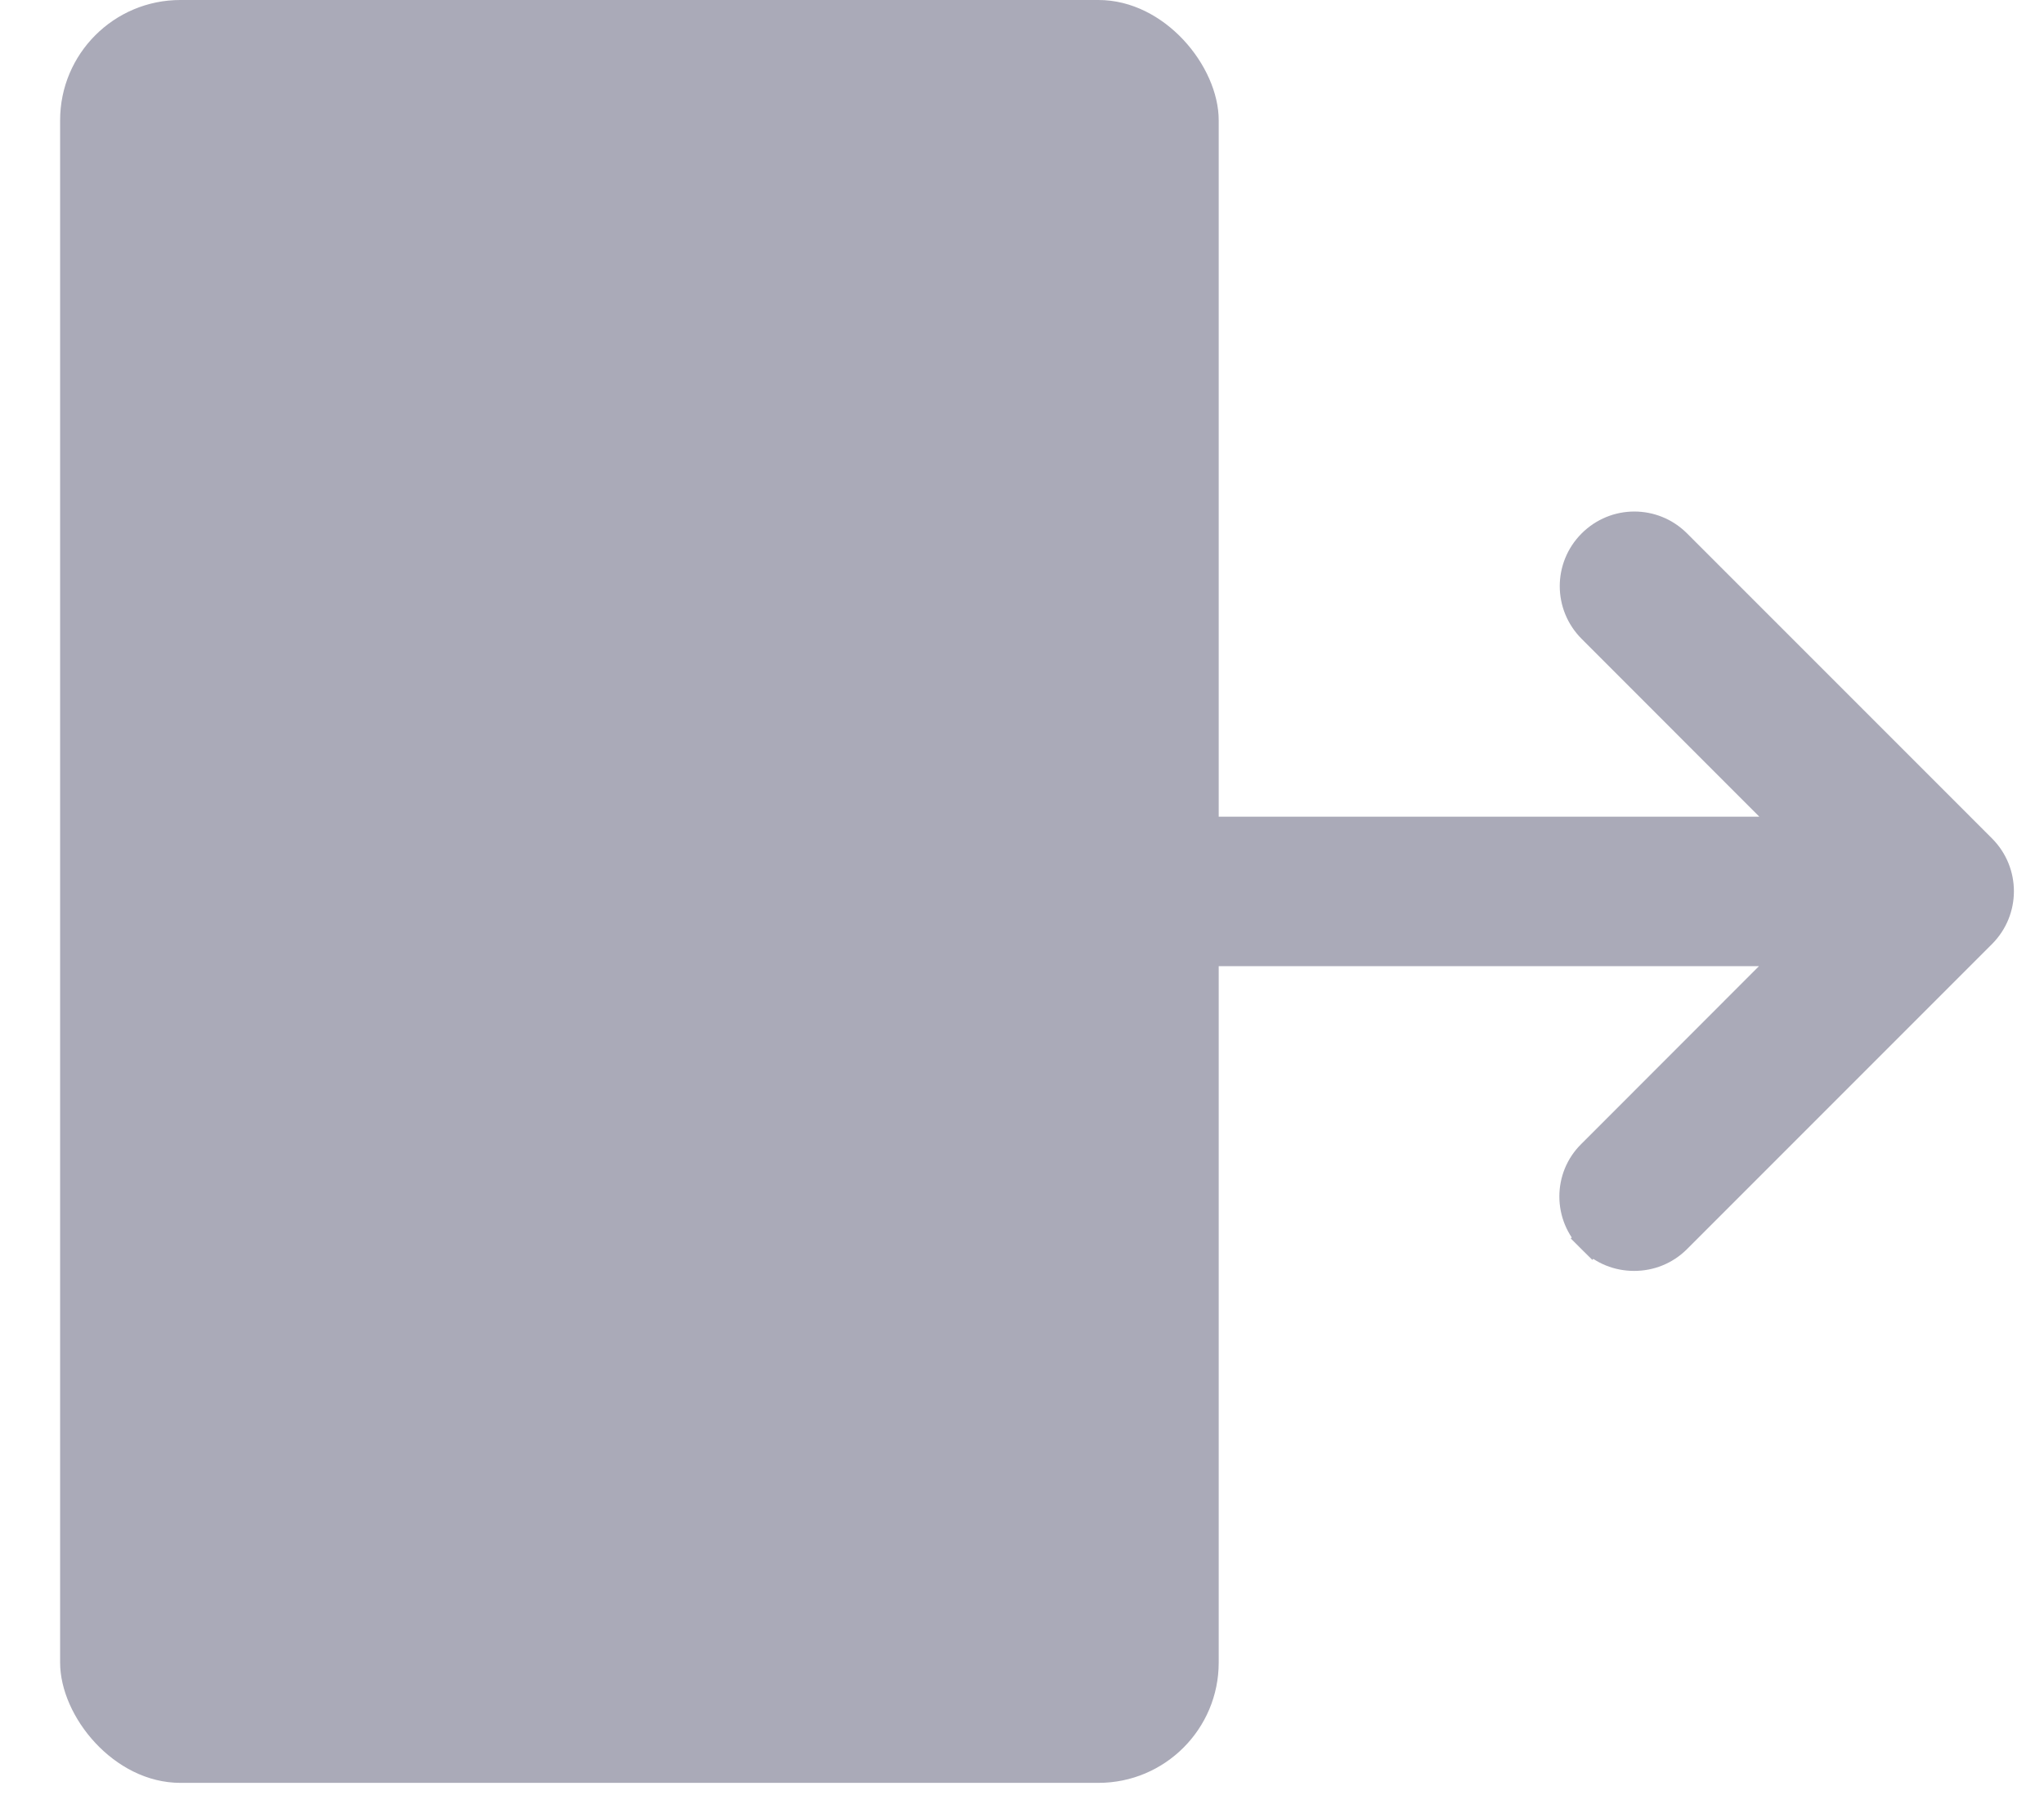 <svg class="menu-icons" width="17" height="15" viewBox="0 0 17 15" fill="none" xmlns="http://www.w3.org/2000/svg">
<rect x="0.5" width="9.636" height="14.825" rx="1" fill="#AAAAB8"/>
<path d="M13.24 10.298C13.336 10.395 13.462 10.443 13.591 10.443C13.72 10.443 13.846 10.395 13.943 10.298L16.48 7.761C16.673 7.567 16.673 7.255 16.48 7.061L13.943 4.524C13.749 4.33 13.437 4.33 13.243 4.524C13.049 4.718 13.049 5.03 13.243 5.224L14.934 6.916H8.285C8.01 6.916 7.788 7.138 7.788 7.412C7.788 7.687 8.01 7.909 8.285 7.909H14.931L13.241 9.6C13.241 9.6 13.24 9.6 13.24 9.601C13.045 9.792 13.046 10.108 13.241 10.299L13.328 10.209L13.24 10.298Z" fill="#AAAAB8" stroke="#AAAAB8" stroke-width="0.25"/>
</svg>
